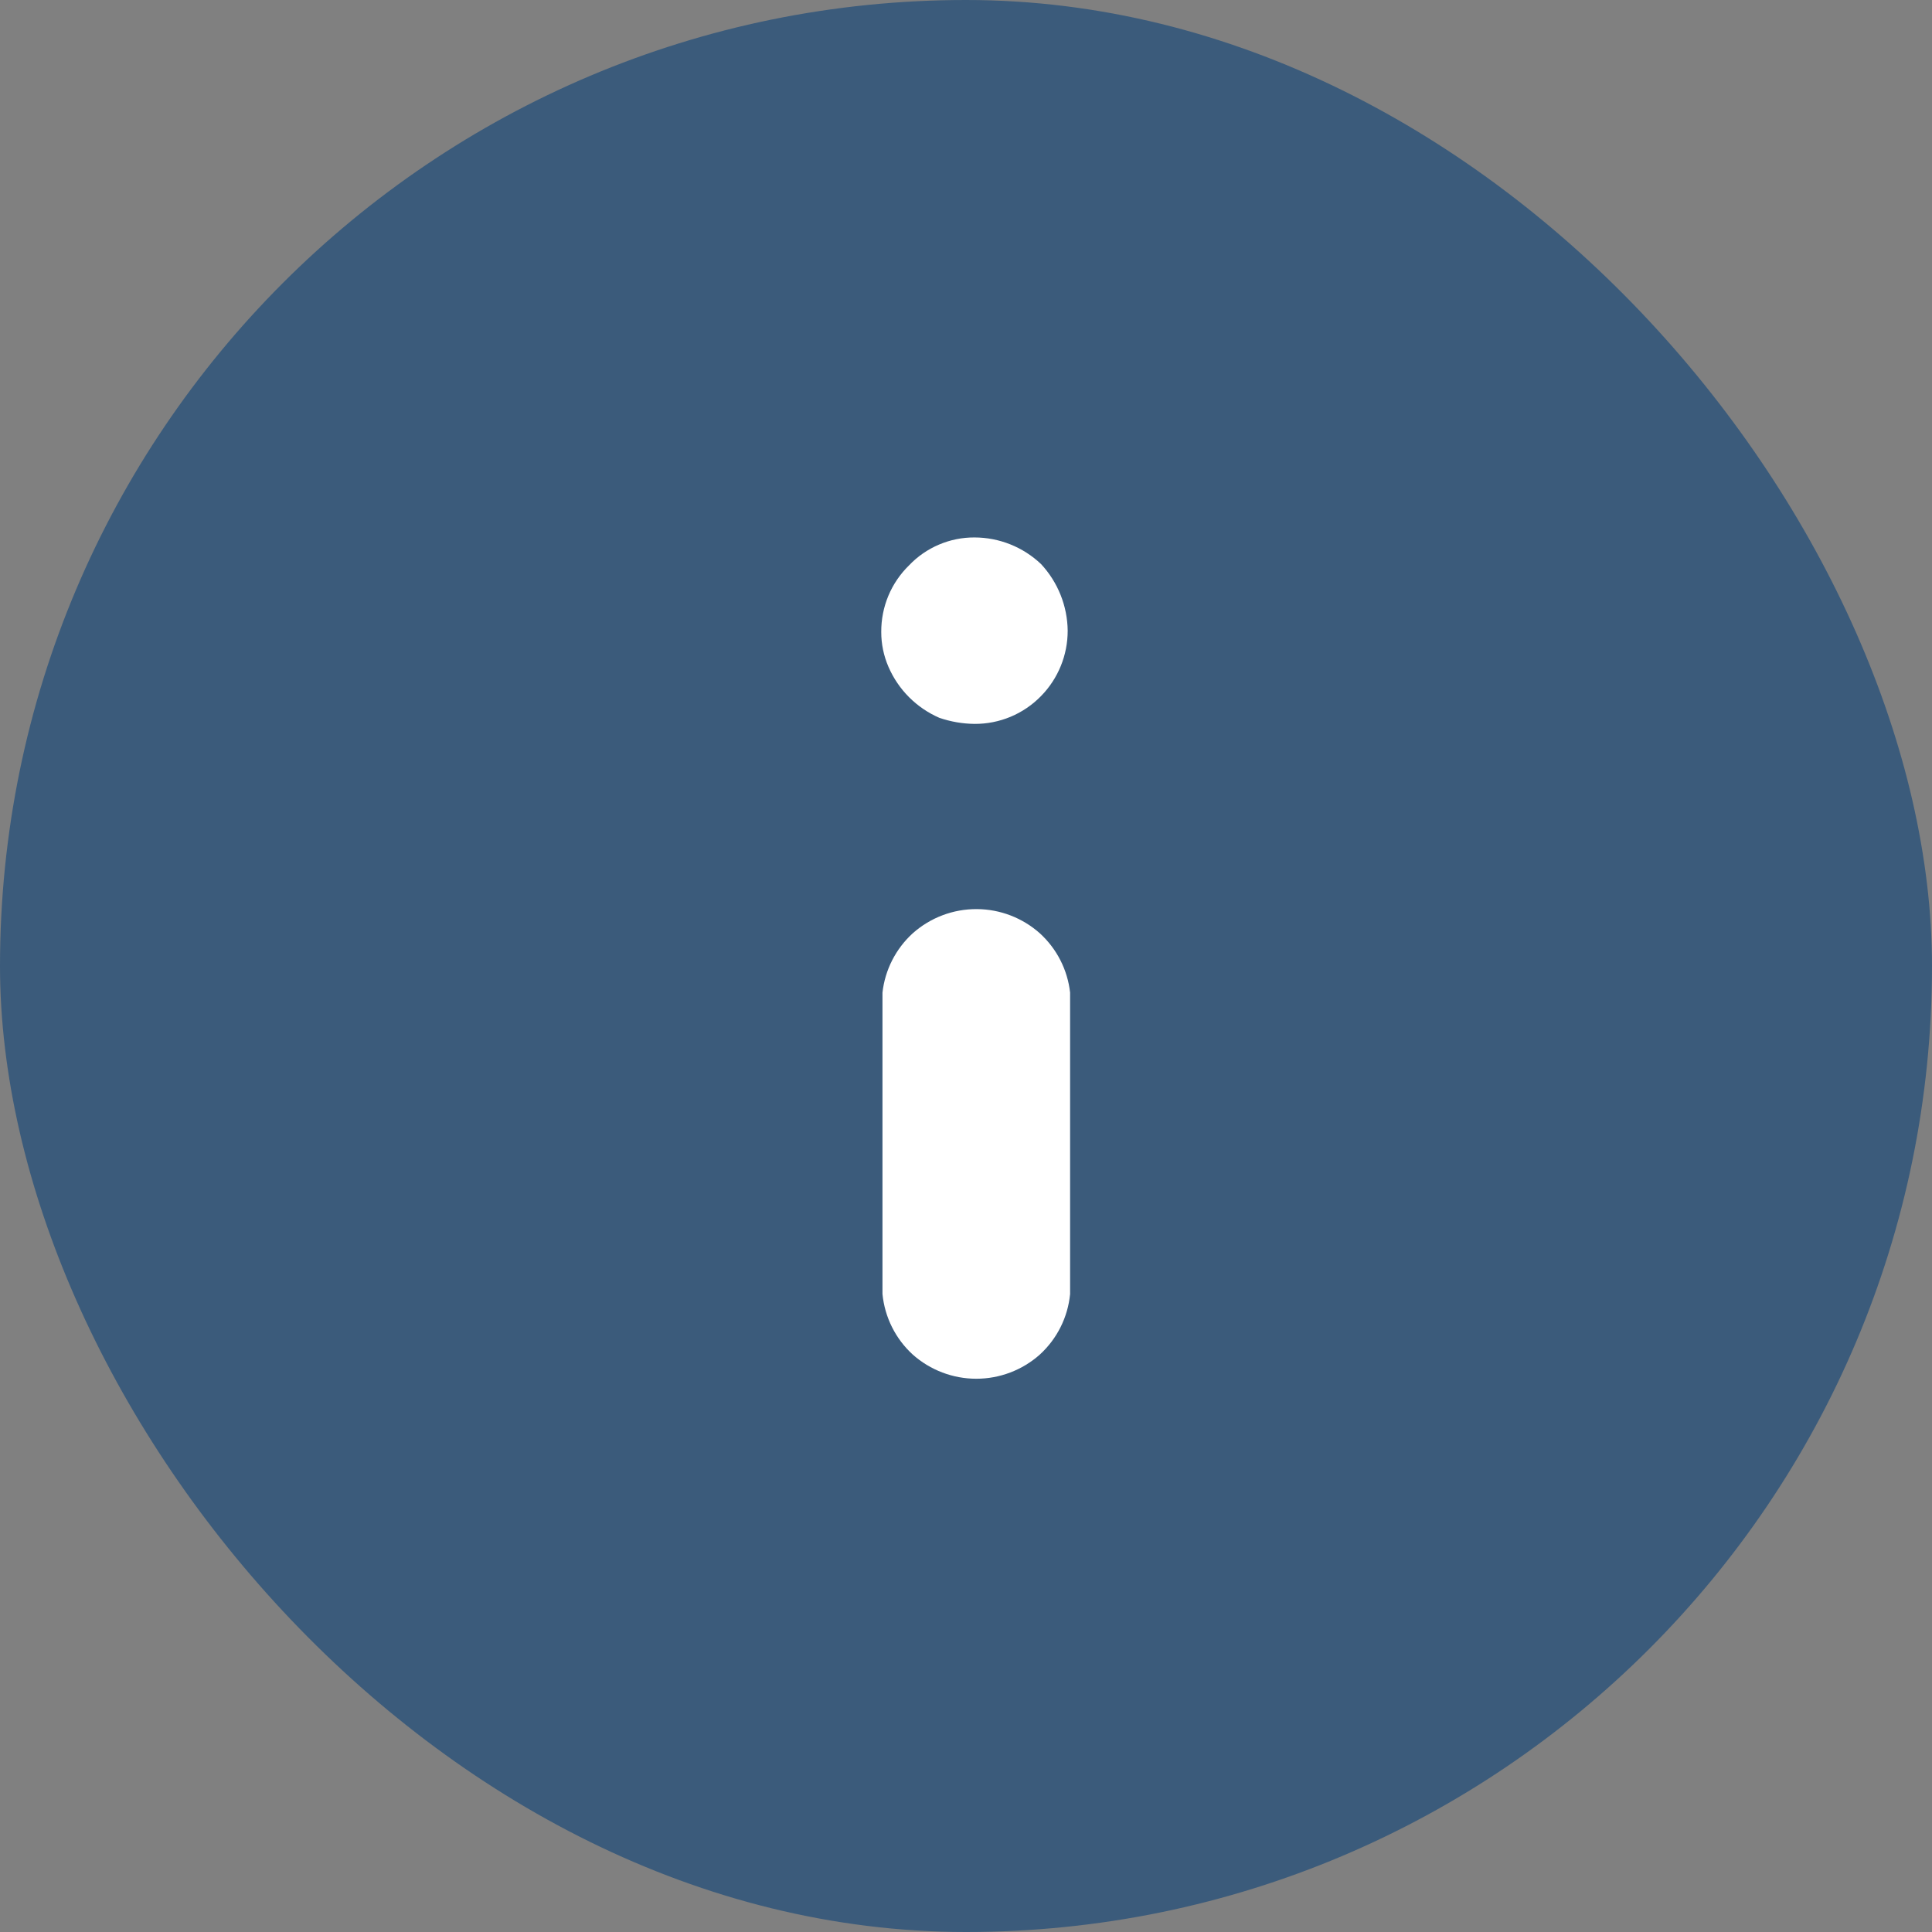 <svg width="60" height="60" viewBox="0 0 60 60" fill="none" xmlns="http://www.w3.org/2000/svg">
<rect x="0" y="0" width="60" height="60" fill="#808080" stroke="none"/>
<rect width="60" height="60" rx="30" fill="#3B5B7B"/>
<path d="M30.263 16.691C29.884 16.689 29.508 16.765 29.159 16.914C28.809 17.063 28.494 17.281 28.233 17.556C27.957 17.825 27.738 18.146 27.589 18.502C27.441 18.857 27.366 19.239 27.368 19.624C27.367 19.999 27.444 20.37 27.594 20.714C27.901 21.421 28.465 21.985 29.173 22.293C29.524 22.413 29.892 22.477 30.263 22.481C30.648 22.484 31.03 22.408 31.385 22.26C31.741 22.111 32.062 21.892 32.331 21.616C32.862 21.074 33.159 20.345 33.158 19.586C33.149 18.818 32.854 18.081 32.331 17.518C31.773 16.988 31.033 16.692 30.263 16.691Z" fill="white"/>
<path d="M30.339 28.233C29.604 28.228 28.895 28.496 28.346 28.984C27.82 29.464 27.485 30.119 27.406 30.826V40.187C27.477 40.909 27.811 41.578 28.346 42.067C28.89 42.551 29.592 42.818 30.32 42.818C31.047 42.818 31.75 42.551 32.293 42.067C32.828 41.578 33.163 40.909 33.233 40.187V30.826C33.154 30.119 32.82 29.464 32.293 28.984C31.755 28.505 31.06 28.237 30.339 28.233Z" fill="white"/>
</svg>
